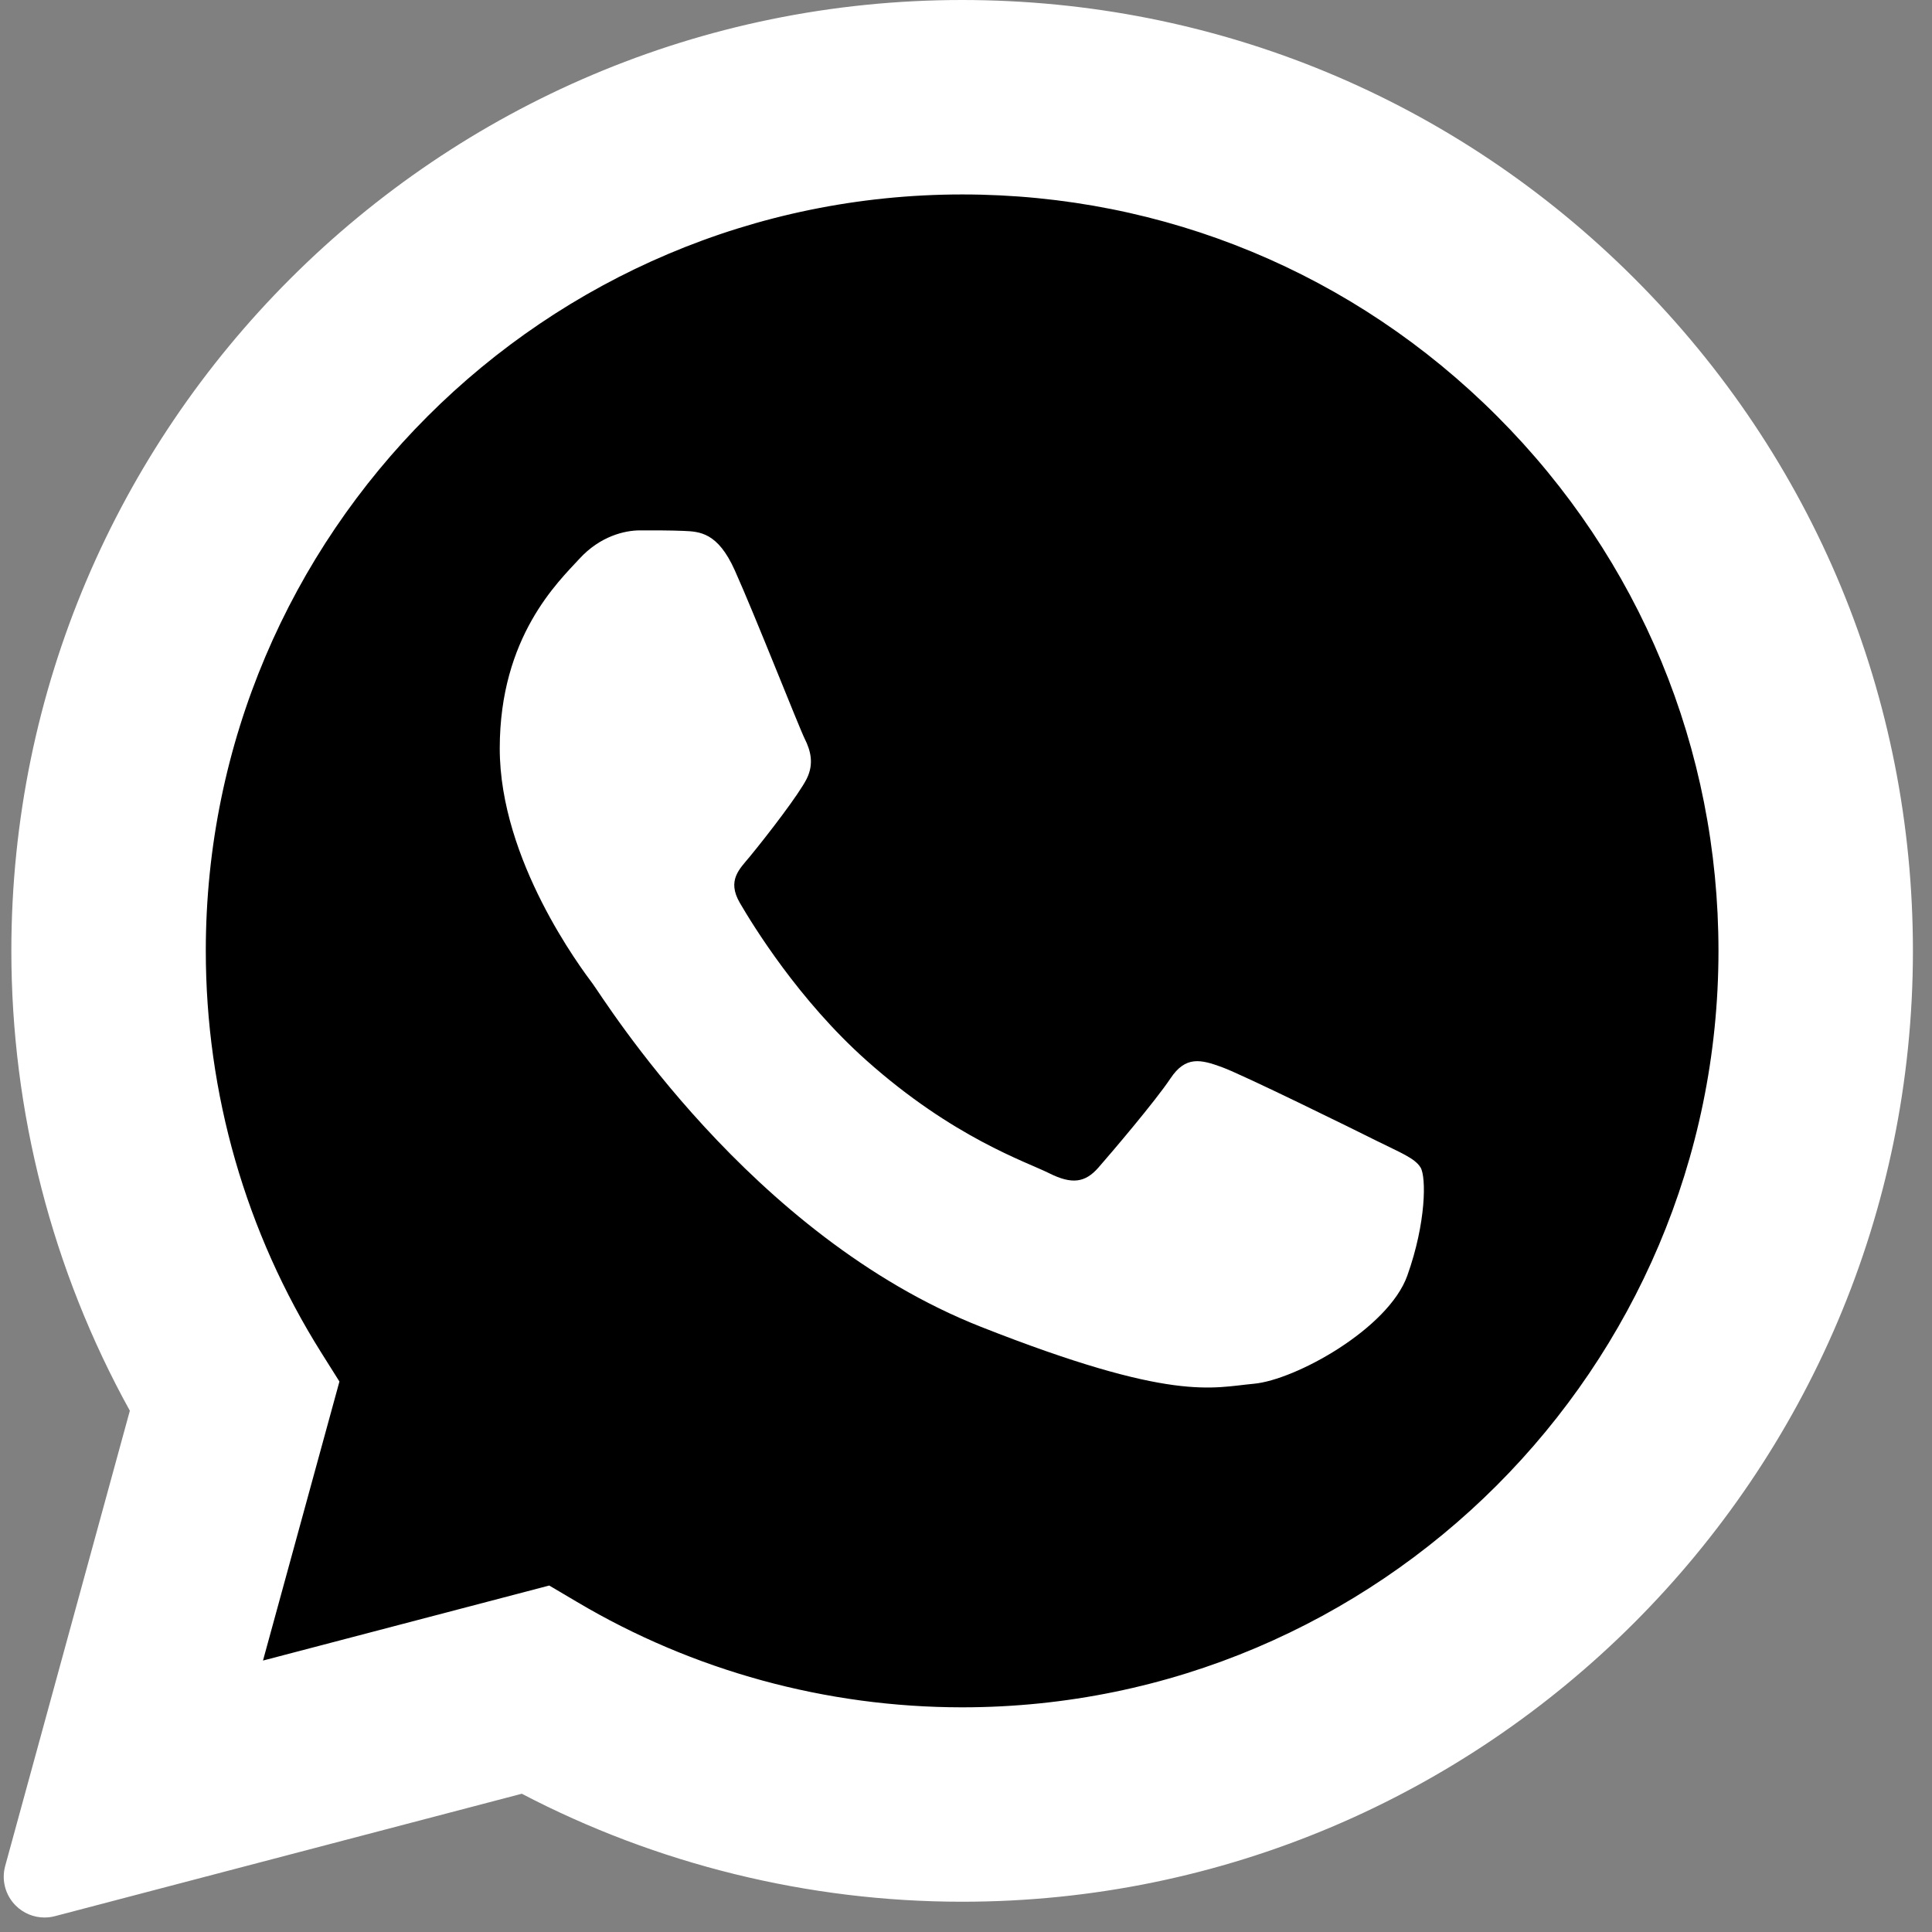 <svg width="48" height="48" viewBox="0 0 48 48" fill="none" xmlns="http://www.w3.org/2000/svg">
<rect x="0" y="0" width="48" height="48" fill="#808080" stroke="none"/>
<g id="whatsapp" clip-path="url(#clip0_353_627)">
<path id="Vector" d="M1.106 47.64C0.839 47.64 0.579 47.534 0.386 47.339C0.131 47.082 0.033 46.708 0.129 46.359L3.226 35.049C1.298 31.562 0.281 27.618 0.282 23.614C0.288 10.593 10.884 0 23.904 0C30.22 0.003 36.153 2.462 40.614 6.926C45.073 11.389 47.528 17.323 47.526 23.633C47.52 36.655 36.924 47.248 23.904 47.248C23.904 47.248 23.895 47.248 23.894 47.248C20.091 47.247 16.321 46.32 12.964 44.565L1.363 47.607C1.278 47.629 1.192 47.64 1.106 47.64V47.64Z" fill="white"/>
<path id="Vector_2" d="M1.106 46.626L4.314 34.914C2.335 31.486 1.295 27.598 1.296 23.615C1.301 11.152 11.443 1.014 23.904 1.014C29.952 1.016 35.628 3.37 39.897 7.642C44.165 11.914 46.514 17.593 46.512 23.633C46.507 36.094 36.364 46.235 23.904 46.235C23.904 46.235 23.905 46.235 23.904 46.235H23.895C20.111 46.233 16.393 45.284 13.091 43.483L1.106 46.626ZM13.646 39.392L14.333 39.798C17.217 41.51 20.525 42.416 23.897 42.418H23.904C34.261 42.418 42.691 33.99 42.695 23.631C42.697 18.611 40.744 13.891 37.196 10.341C33.648 6.79 28.931 4.833 23.911 4.831C13.546 4.831 5.117 13.258 5.113 23.616C5.112 27.166 6.105 30.622 7.986 33.613L8.433 34.324L6.534 41.256L13.646 39.392Z" fill="white"/>
<path id="Vector_3" d="M1.893 45.837L4.989 34.53C3.079 31.221 2.074 27.467 2.075 23.622C2.08 11.591 11.871 1.804 23.9 1.804C29.739 1.806 35.219 4.079 39.339 8.203C43.46 12.327 45.728 17.809 45.726 23.639C45.721 35.67 35.929 45.459 23.901 45.459C23.9 45.459 23.902 45.459 23.901 45.459H23.892C20.239 45.458 16.65 44.541 13.462 42.804L1.893 45.837Z" fill="black"/>
<g id="Group">
<path id="Vector_4" d="M1.106 46.626L4.314 34.914C2.335 31.486 1.295 27.598 1.296 23.615C1.301 11.152 11.443 1.014 23.904 1.014C29.952 1.016 35.628 3.37 39.897 7.642C44.165 11.914 46.514 17.593 46.512 23.633C46.507 36.094 36.364 46.235 23.904 46.235C23.904 46.235 23.905 46.235 23.904 46.235H23.895C20.111 46.233 16.393 45.284 13.091 43.483L1.106 46.626ZM13.646 39.392L14.333 39.798C17.217 41.51 20.525 42.416 23.897 42.418H23.904C34.261 42.418 42.691 33.99 42.695 23.631C42.697 18.611 40.744 13.891 37.196 10.341C33.648 6.79 28.931 4.833 23.911 4.831C13.546 4.831 5.117 13.258 5.113 23.616C5.112 27.166 6.105 30.622 7.986 33.613L8.433 34.324L6.534 41.256L13.646 39.392Z" fill="white"/>
<path id="Vector_5" fill-rule="evenodd" clip-rule="evenodd" d="M18.254 14.166C17.831 13.226 17.385 13.207 16.982 13.19C16.653 13.176 16.276 13.177 15.9 13.177C15.523 13.177 14.911 13.319 14.394 13.884C13.876 14.449 12.416 15.816 12.416 18.595C12.416 21.375 14.441 24.06 14.723 24.438C15.005 24.815 18.631 30.701 24.372 32.965C29.144 34.847 30.115 34.473 31.151 34.379C32.187 34.284 34.493 33.012 34.964 31.693C35.435 30.374 35.435 29.243 35.294 29.007C35.152 28.772 34.776 28.63 34.211 28.348C33.646 28.065 30.869 26.698 30.351 26.51C29.833 26.322 29.456 26.228 29.08 26.793C28.703 27.358 27.621 28.63 27.291 29.007C26.962 29.384 26.632 29.432 26.067 29.149C25.503 28.866 23.683 28.27 21.525 26.345C19.846 24.848 18.712 22.999 18.382 22.433C18.053 21.868 18.377 21.589 18.63 21.281C19.087 20.725 19.854 19.726 20.042 19.349C20.23 18.972 20.136 18.642 19.995 18.359C19.854 18.077 18.756 15.283 18.254 14.166V14.166Z" fill="white"/>
</g>
</g>
<defs>
<clipPath id="clip0_353_627">
<rect width="47.64" height="47.64" fill="white"/>
</clipPath>
</defs>
</svg>
